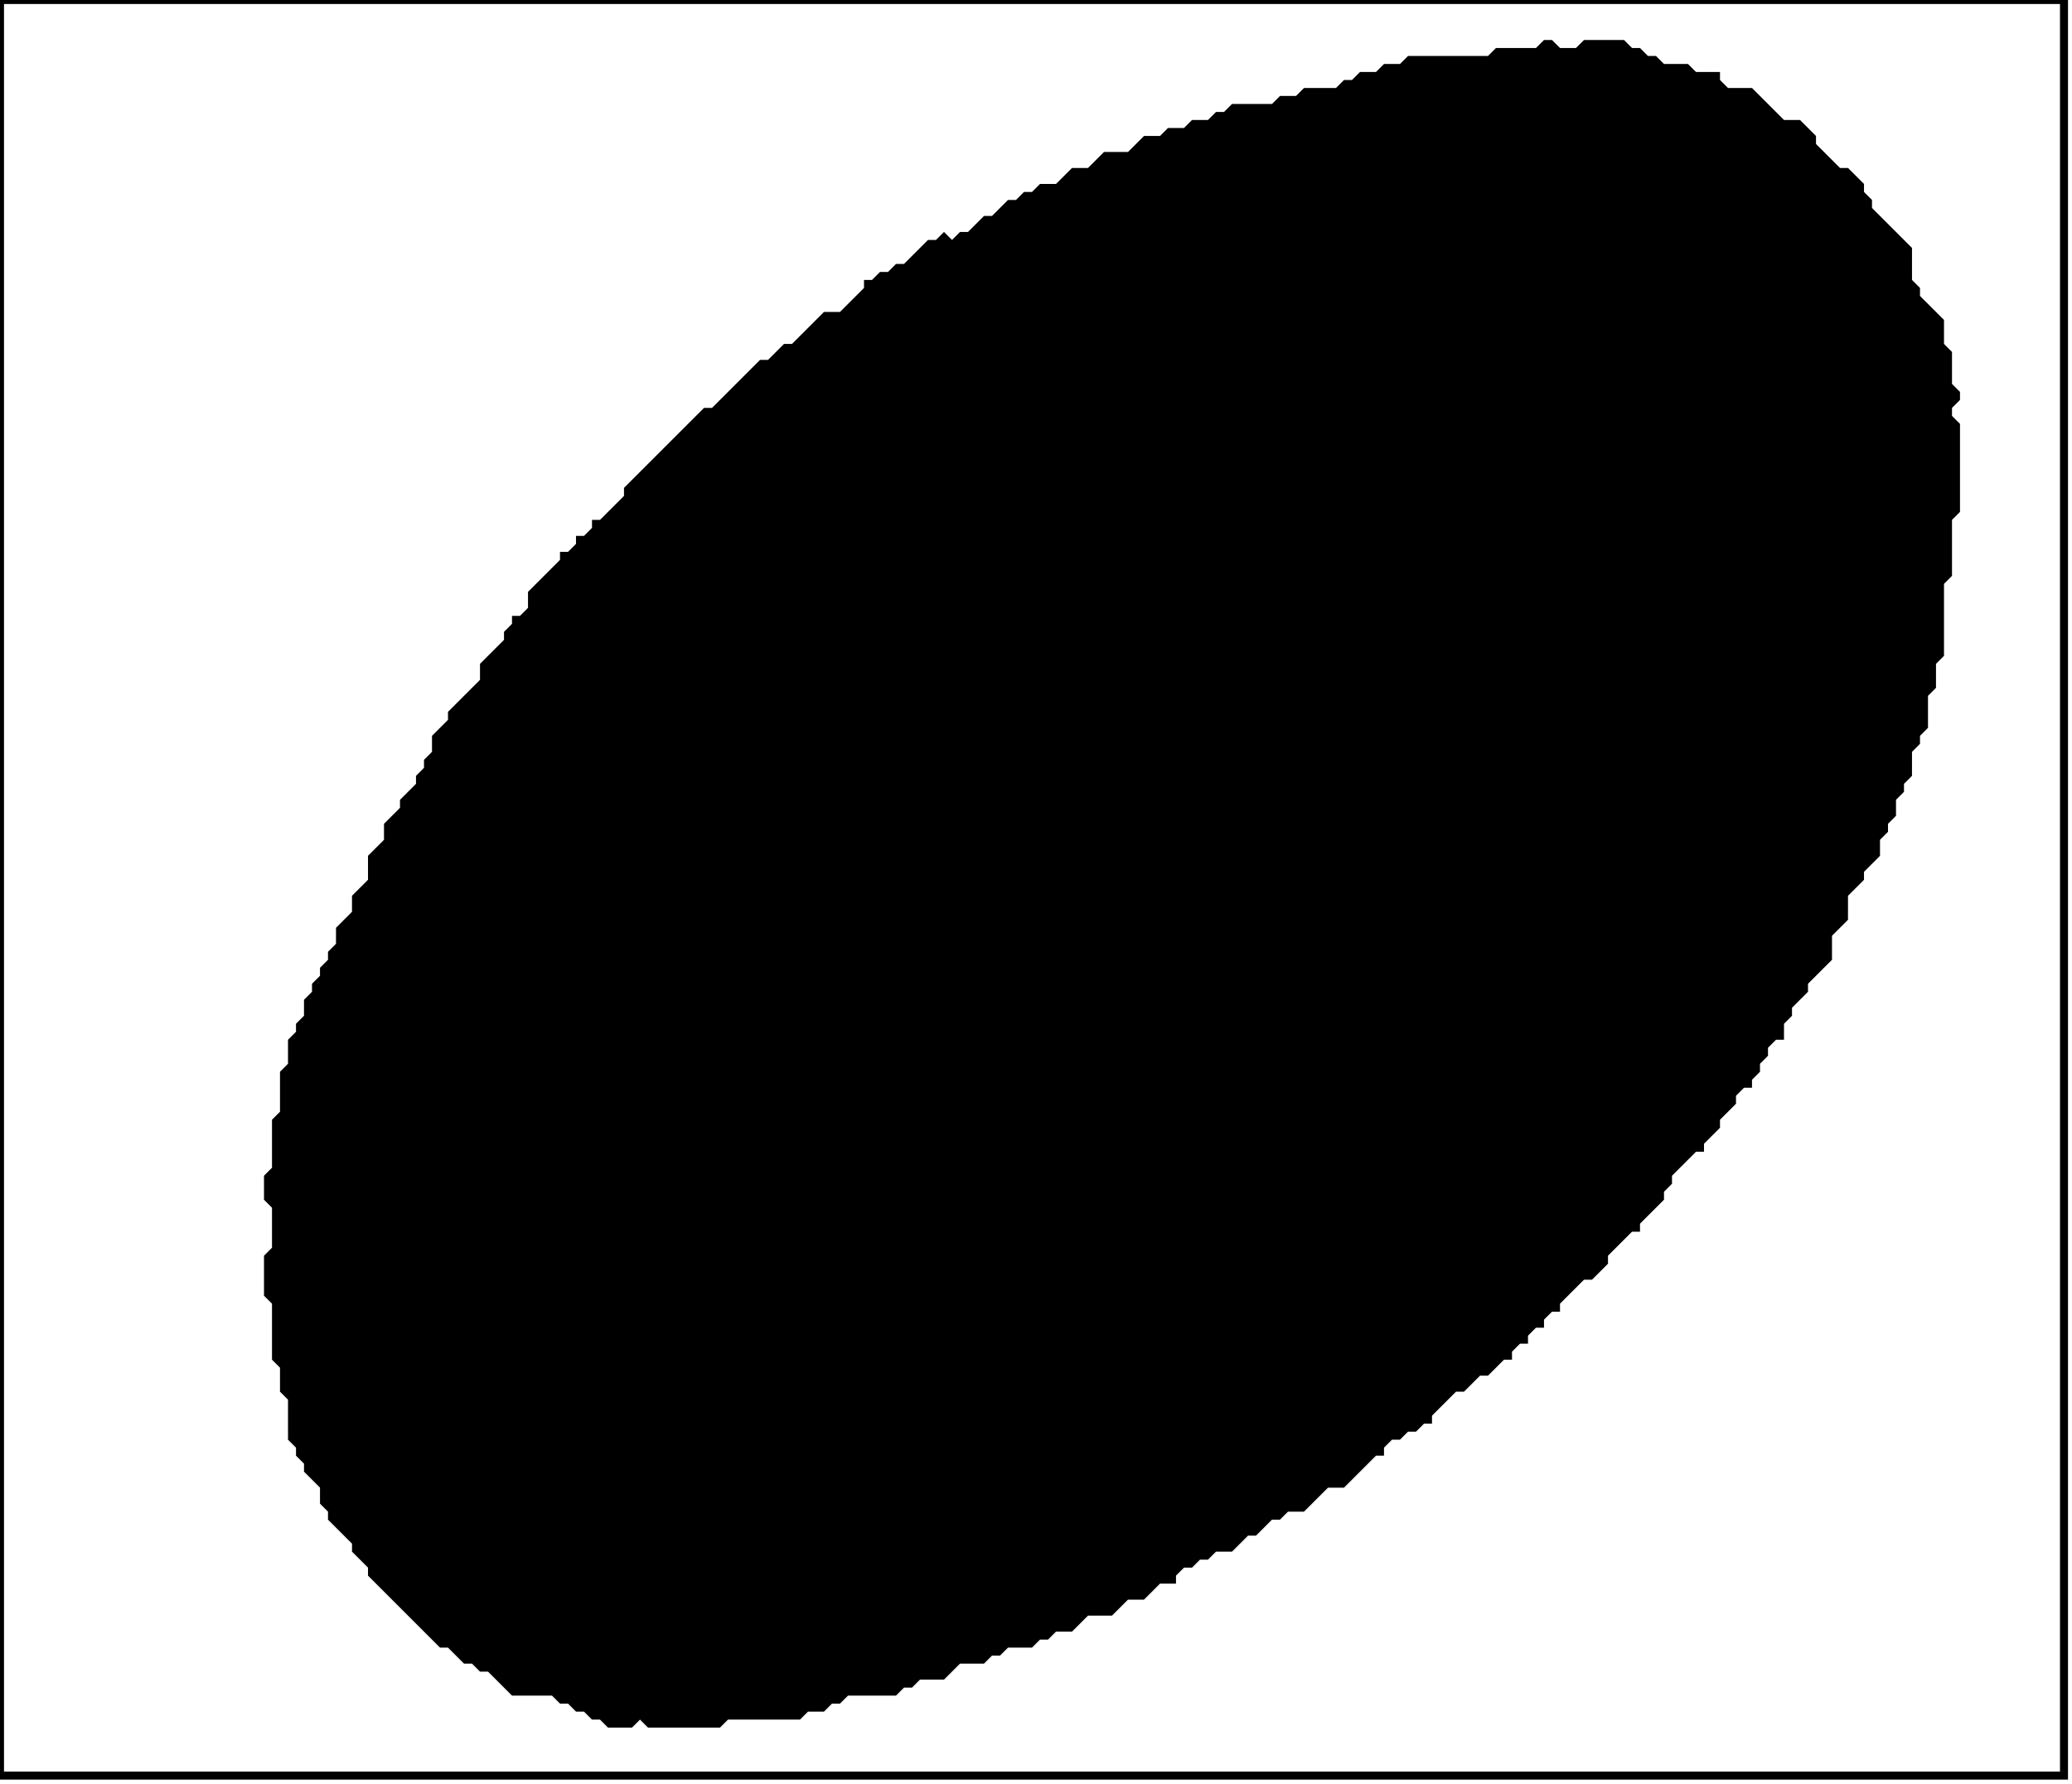 <?xml version='1.0' encoding='utf-8'?>
<svg width="259" height="223" xmlns="http://www.w3.org/2000/svg" viewBox="0 0 259 223"><rect width="259" height="223" fill="white" /><path d="M 193,5 L 192,6 L 187,6 L 186,7 L 176,7 L 175,8 L 173,8 L 172,9 L 170,9 L 169,10 L 168,10 L 167,11 L 163,11 L 162,12 L 160,12 L 159,13 L 154,13 L 153,14 L 152,14 L 151,15 L 149,15 L 148,16 L 146,16 L 145,17 L 143,17 L 141,19 L 138,19 L 136,21 L 134,21 L 132,23 L 130,23 L 129,24 L 128,24 L 127,25 L 126,25 L 124,27 L 123,27 L 121,29 L 120,29 L 119,30 L 118,29 L 117,30 L 116,30 L 113,33 L 112,33 L 111,34 L 110,34 L 109,35 L 108,35 L 108,36 L 105,39 L 103,39 L 99,43 L 98,43 L 96,45 L 95,45 L 89,51 L 88,51 L 78,61 L 78,62 L 75,65 L 74,65 L 74,66 L 73,67 L 72,67 L 72,68 L 71,69 L 70,69 L 70,70 L 66,74 L 66,76 L 65,77 L 64,77 L 64,78 L 63,79 L 63,80 L 60,83 L 60,85 L 56,89 L 56,90 L 54,92 L 54,94 L 53,95 L 53,96 L 52,97 L 52,98 L 50,100 L 50,101 L 48,103 L 48,105 L 46,107 L 46,110 L 44,112 L 44,114 L 42,116 L 42,118 L 41,119 L 41,120 L 40,121 L 40,122 L 39,123 L 39,124 L 38,125 L 38,127 L 37,128 L 37,129 L 36,130 L 36,133 L 35,134 L 35,139 L 34,140 L 34,146 L 33,147 L 33,150 L 34,151 L 34,156 L 33,157 L 33,162 L 34,163 L 34,170 L 35,171 L 35,174 L 36,175 L 36,180 L 37,181 L 37,182 L 38,183 L 38,184 L 40,186 L 40,188 L 41,189 L 41,190 L 44,193 L 44,194 L 46,196 L 46,197 L 55,206 L 56,206 L 58,208 L 59,208 L 60,209 L 61,209 L 64,212 L 69,212 L 70,213 L 71,213 L 72,214 L 73,214 L 74,215 L 75,215 L 76,216 L 79,216 L 80,215 L 81,216 L 90,216 L 91,215 L 100,215 L 101,214 L 103,214 L 104,213 L 105,213 L 106,212 L 112,212 L 113,211 L 114,211 L 115,210 L 118,210 L 120,208 L 123,208 L 124,207 L 125,207 L 126,206 L 129,206 L 130,205 L 131,205 L 132,204 L 134,204 L 136,202 L 139,202 L 141,200 L 143,200 L 145,198 L 147,198 L 147,197 L 148,196 L 149,196 L 150,195 L 151,195 L 152,194 L 154,194 L 156,192 L 157,192 L 159,190 L 160,190 L 161,189 L 163,189 L 166,186 L 168,186 L 172,182 L 173,182 L 173,181 L 174,180 L 175,180 L 176,179 L 177,179 L 178,178 L 179,178 L 179,177 L 182,174 L 183,174 L 185,172 L 186,172 L 188,170 L 189,170 L 189,169 L 190,168 L 191,168 L 191,167 L 192,166 L 193,166 L 193,165 L 194,164 L 195,164 L 195,163 L 198,160 L 199,160 L 201,158 L 201,157 L 204,154 L 205,154 L 205,153 L 208,150 L 208,149 L 209,148 L 209,147 L 212,144 L 213,144 L 213,143 L 215,141 L 215,140 L 217,138 L 217,137 L 218,136 L 219,136 L 219,135 L 220,134 L 220,133 L 221,132 L 221,131 L 222,130 L 223,130 L 223,128 L 224,127 L 224,126 L 226,124 L 226,123 L 229,120 L 229,117 L 231,115 L 231,112 L 233,110 L 233,109 L 235,107 L 235,105 L 236,104 L 236,103 L 237,102 L 237,100 L 238,99 L 238,98 L 239,97 L 239,94 L 240,93 L 240,92 L 241,91 L 241,87 L 242,86 L 242,83 L 243,82 L 243,73 L 244,72 L 244,65 L 245,64 L 245,53 L 244,52 L 244,51 L 245,50 L 245,49 L 244,48 L 244,44 L 243,43 L 243,40 L 240,37 L 240,36 L 239,35 L 239,31 L 234,26 L 234,25 L 233,24 L 233,23 L 231,21 L 230,21 L 227,18 L 227,17 L 225,15 L 223,15 L 219,11 L 216,11 L 215,10 L 215,9 L 212,9 L 211,8 L 208,8 L 207,7 L 206,7 L 205,6 L 204,6 L 203,5 L 198,5 L 197,6 L 195,6 L 194,5 Z" fill="black" /><path d="M 0,0 L 0,222 L 258,222 L 258,0 Z" fill="none" stroke="black" stroke-width="1" /></svg>